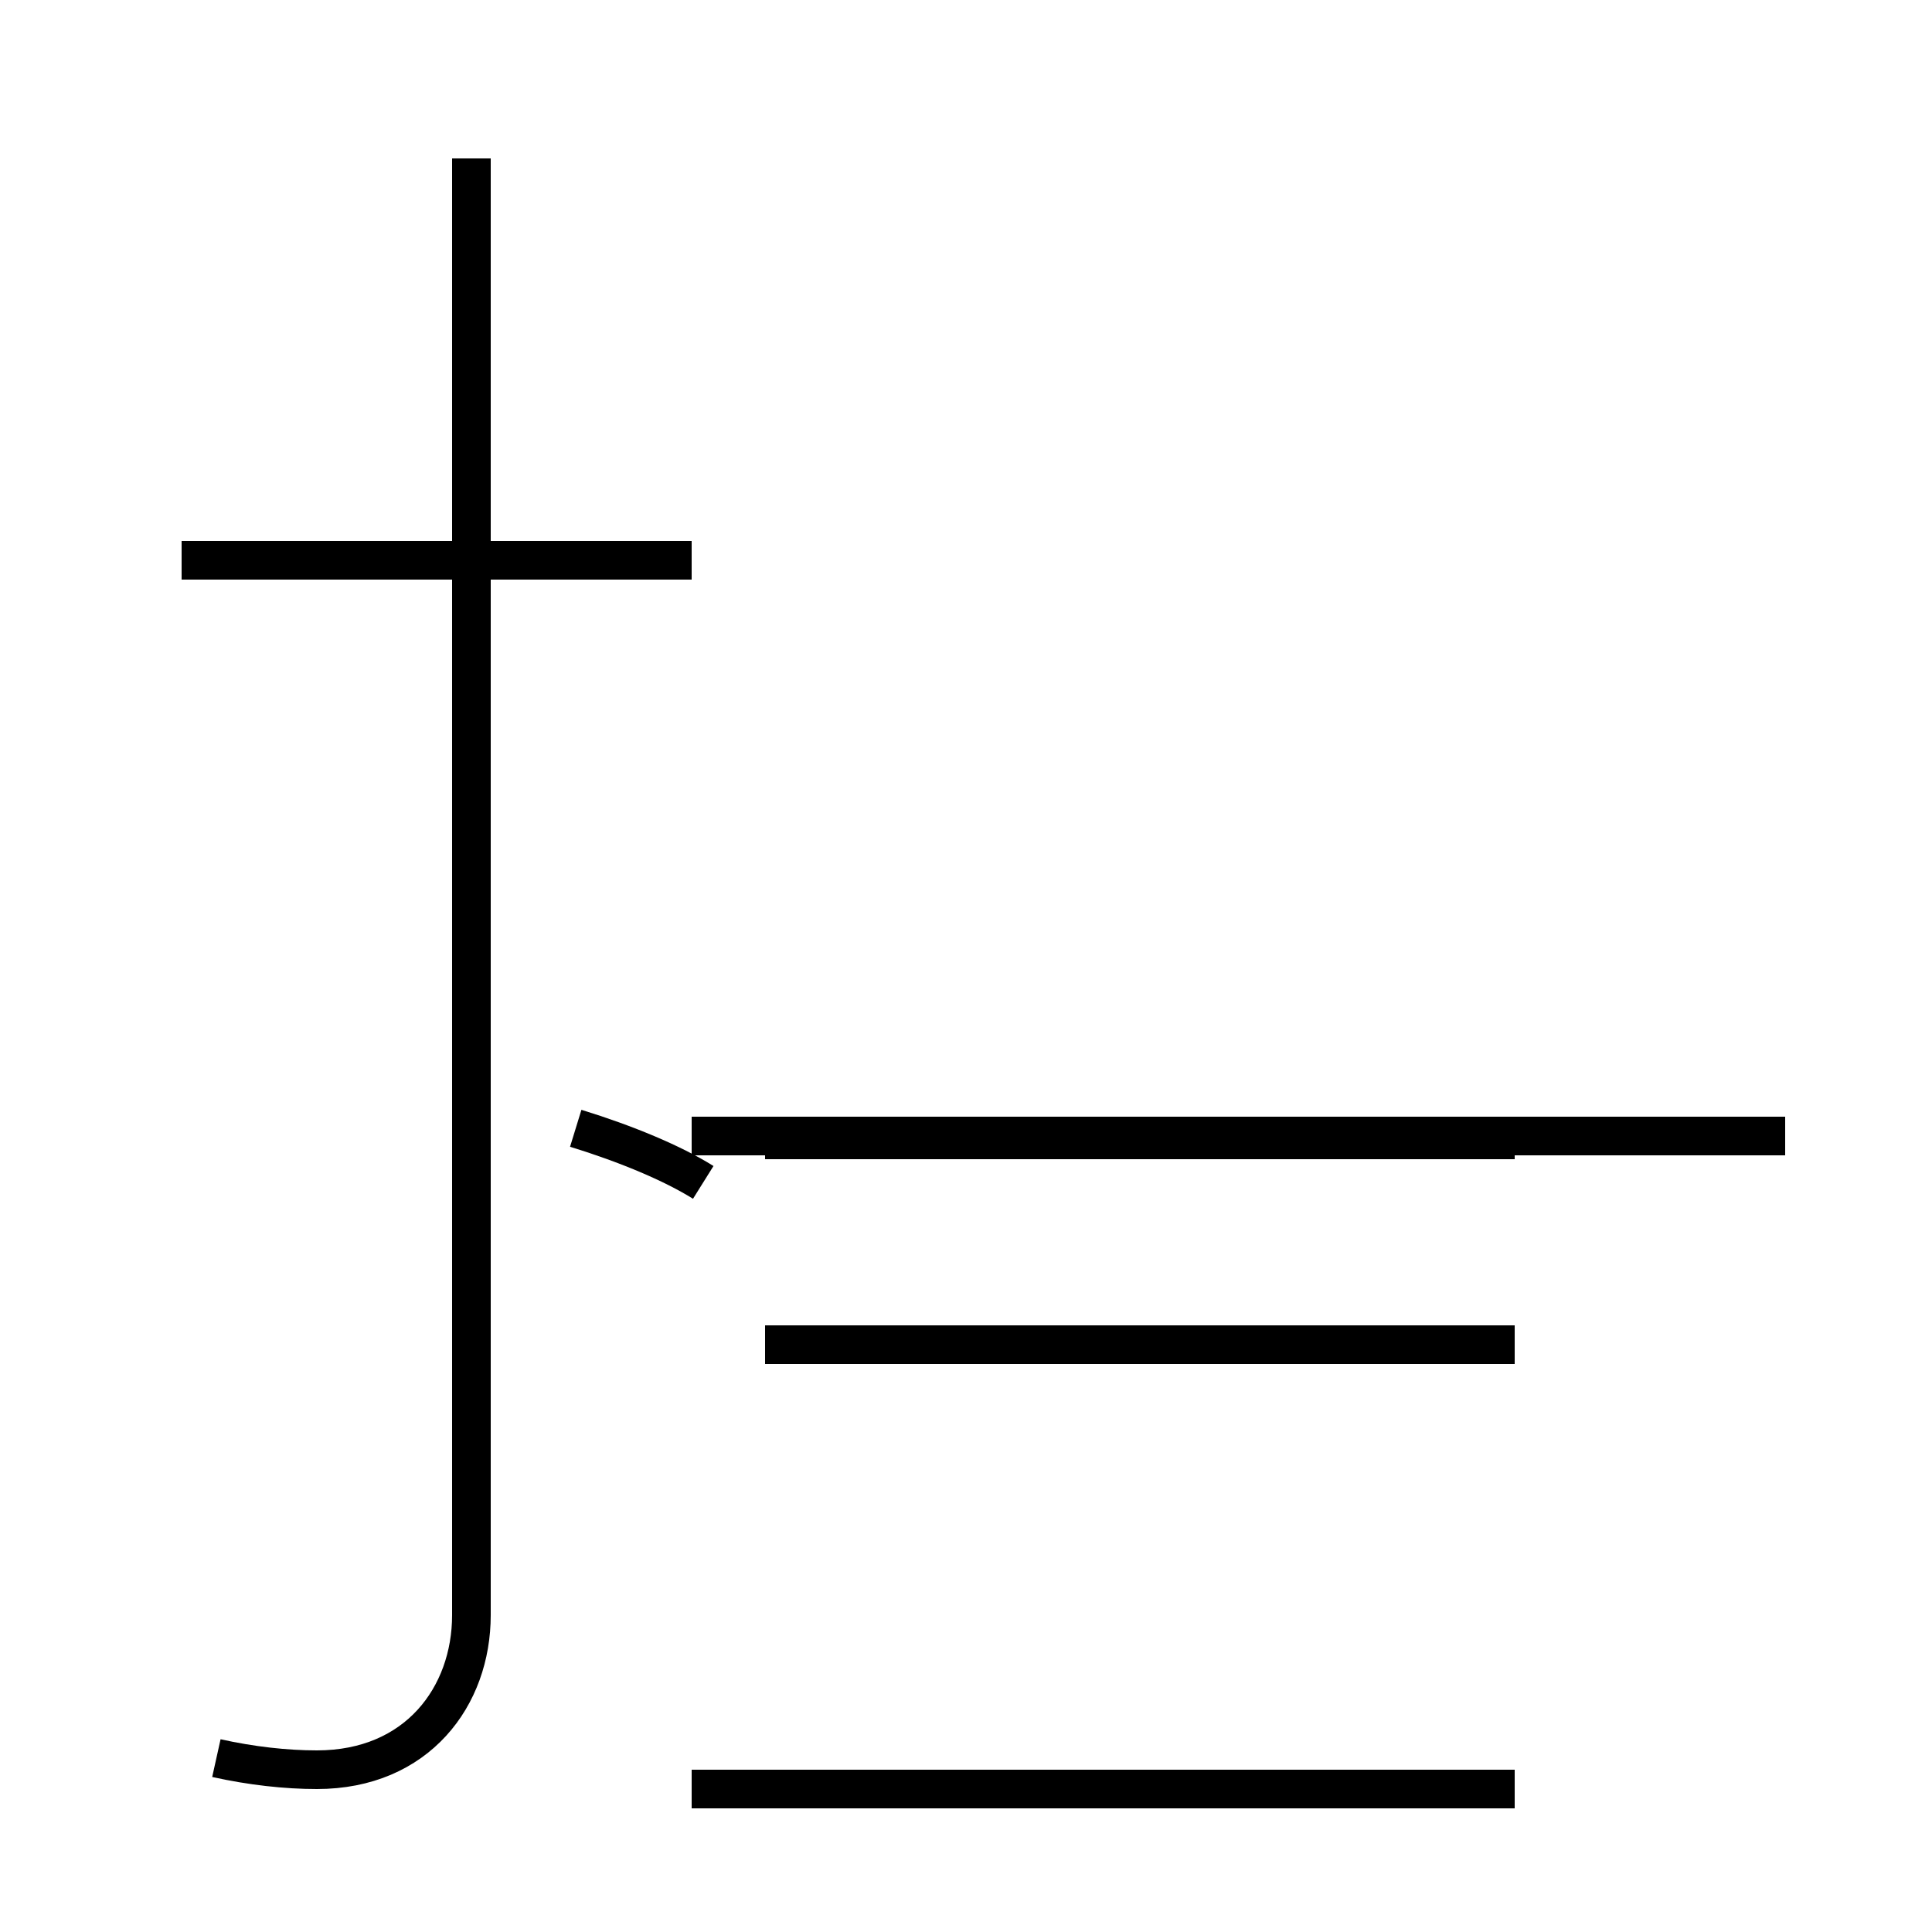 <?xml version='1.0' encoding='utf8'?>
<svg viewBox="0.0 -44.0 50.0 50.0" version="1.1" xmlns="http://www.w3.org/2000/svg">
<rect x="0.0" y="-44.0" width="50.0" height="50.0" fill="#808080" stroke="none"/>
<rect x="-1000" y="-1000" width="2000" height="2000" stroke="white" fill="white"/>
<g style="fill:none; stroke:#000000;  stroke-width:1">
<path d="M 17.9 29.5 L 4.7 29.5 M 5.6 -1.5 C 6.5 -1.7 7.4 -1.8 8.2 -1.8 C 10.8 -1.8 12.2 0.1 12.2 2.2 L 12.2 39.9 M 18.2 13.4 C 17.4 13.9 16.2 14.4 14.9 14.8 M 39.2 9.2 L 19.8 9.2 M 39.2 14.5 L 19.8 14.5 M 46.2 14.6 L 17.9 14.6 M 39.2 -2.3 L 17.9 -2.3 " transform="scale(1, -1)" />
</g>
</svg>